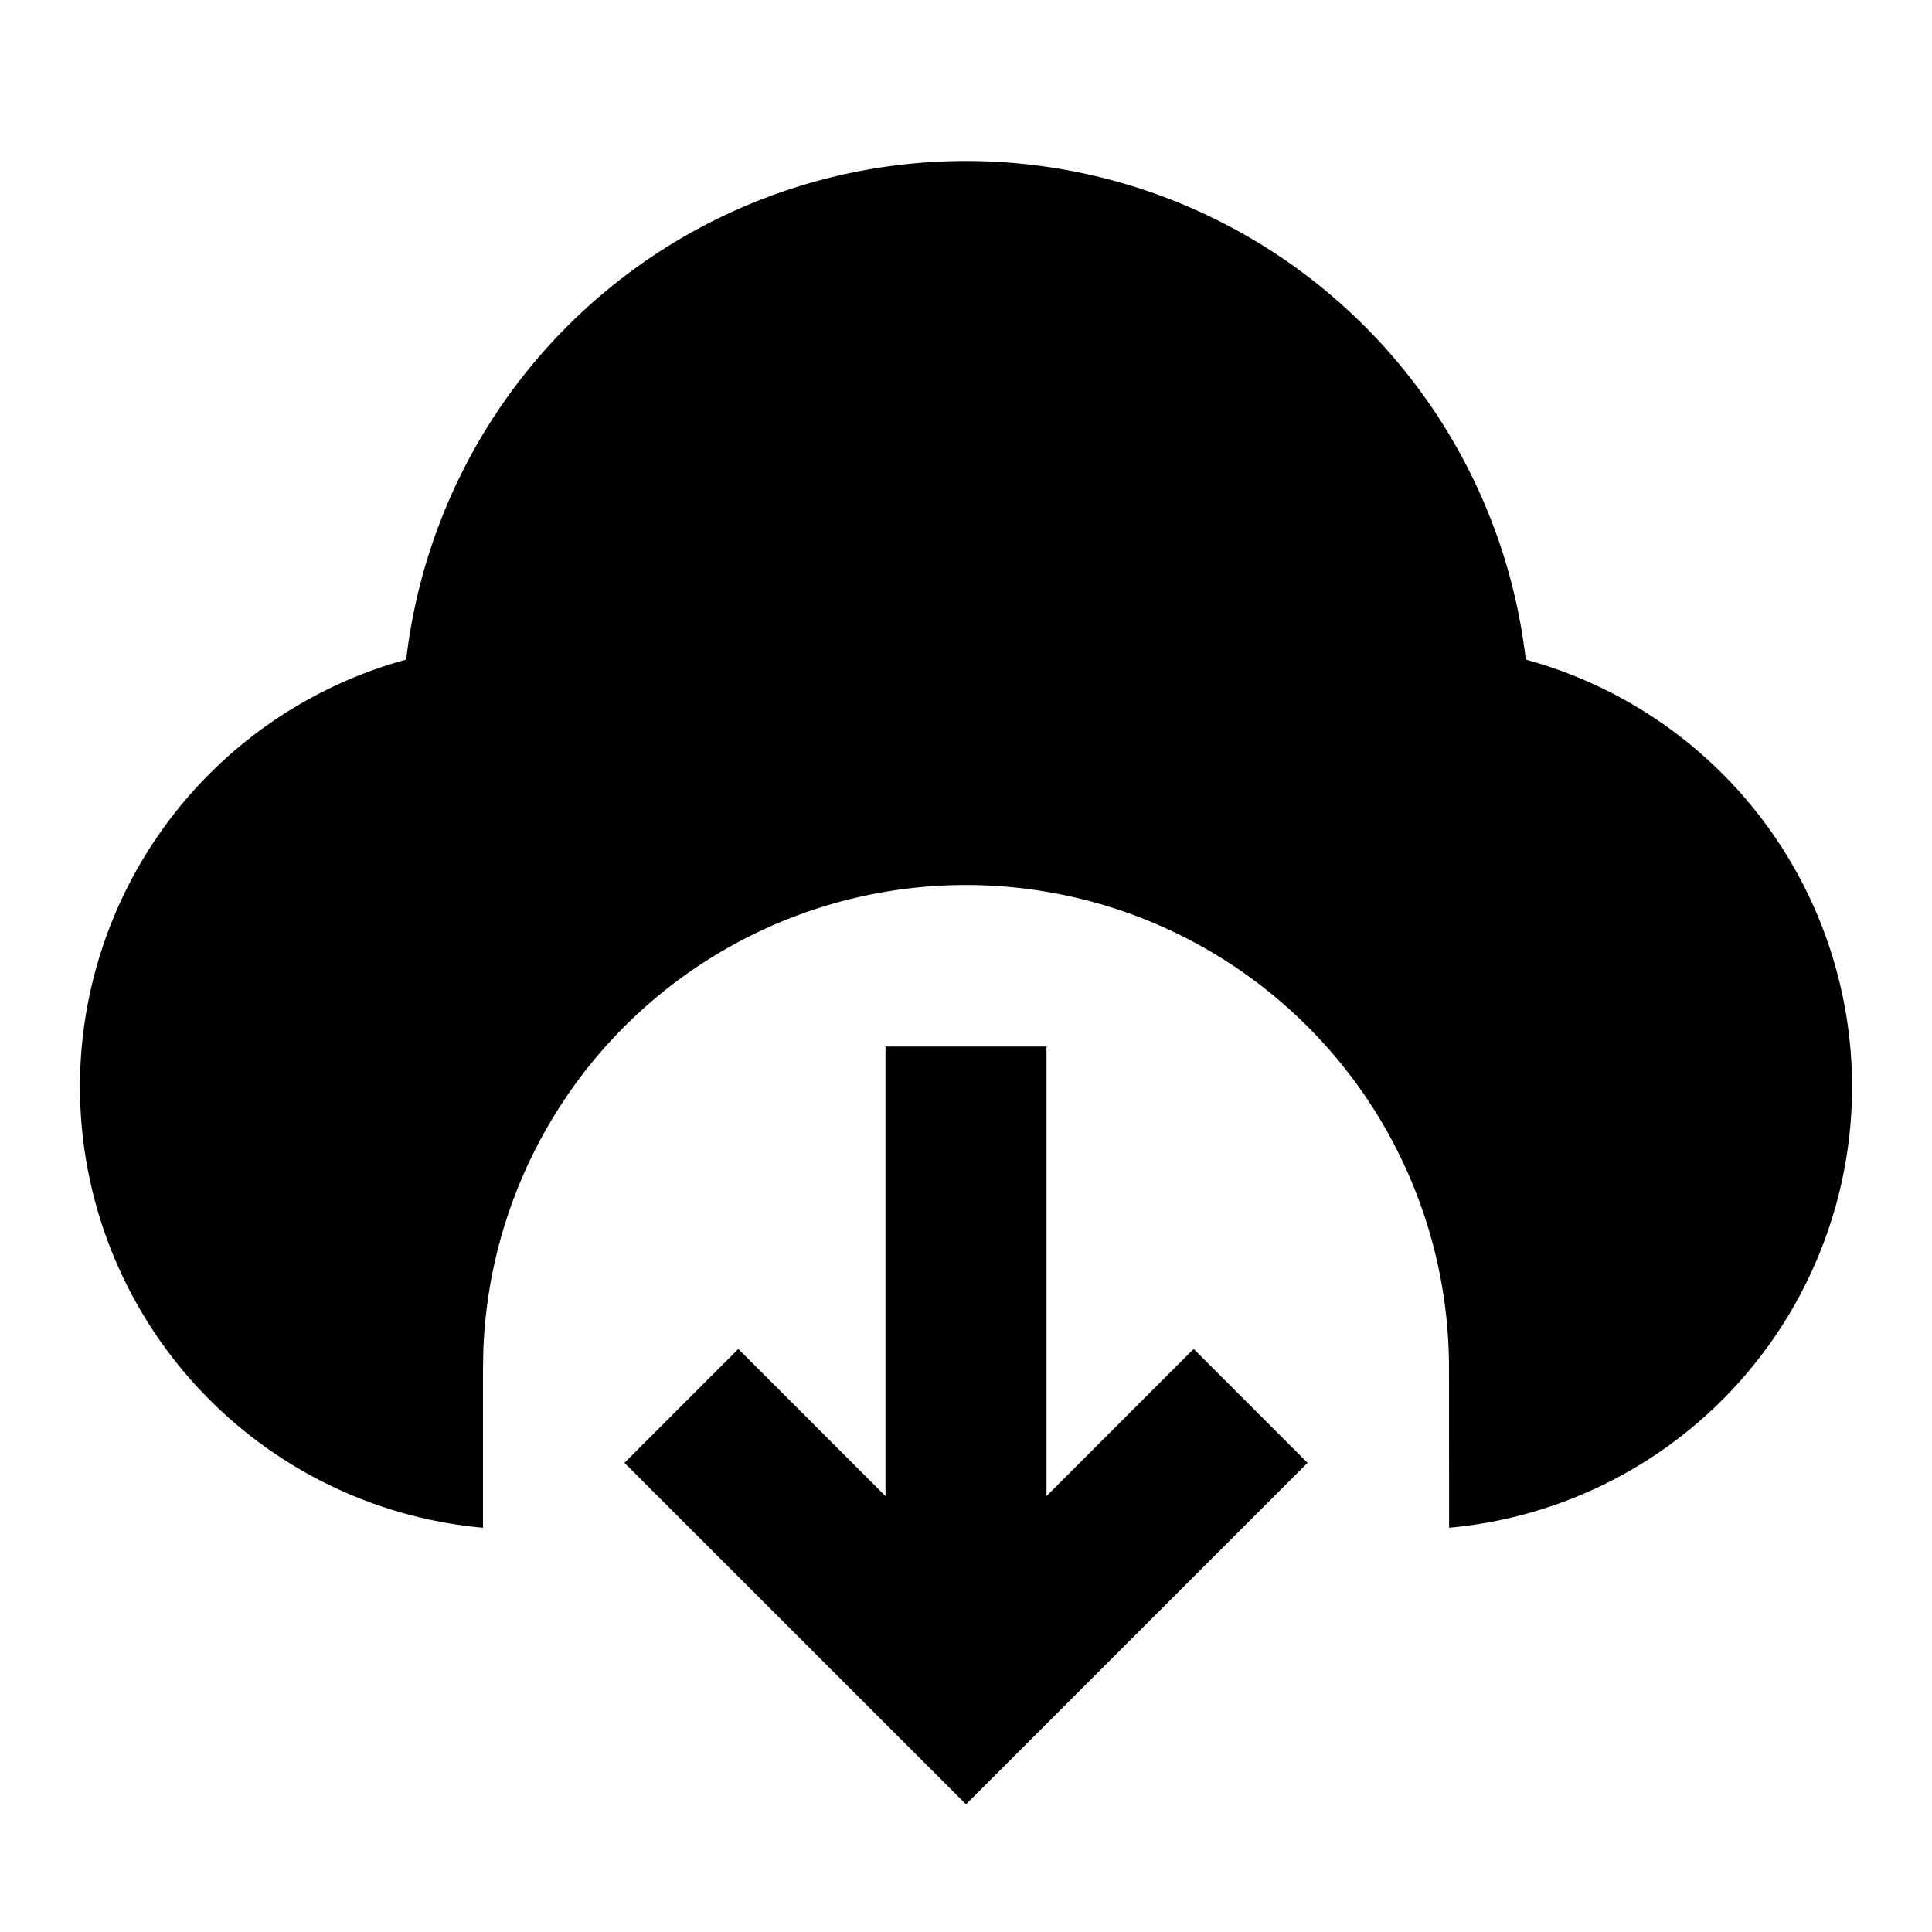 <svg xmlns="http://www.w3.org/2000/svg" width="100%" height="100%" viewBox="0 0 24 24"><path fill="none" d="M0 0h24v24H0z"/><path d="M13 13v5.585l1.828-1.828 1.415 1.415L12 22.414l-4.243-4.242 1.415-1.415L11 18.585V13h2zM12 2a7.001 7.001 0 016.954 6.194 5.5 5.5 0 01-.953 10.784L18 17a6 6 0 00-11.996-.225L6 17v1.978a5.5 5.5 0 01-.954-10.784A7 7 0 0112 2z"/></svg>